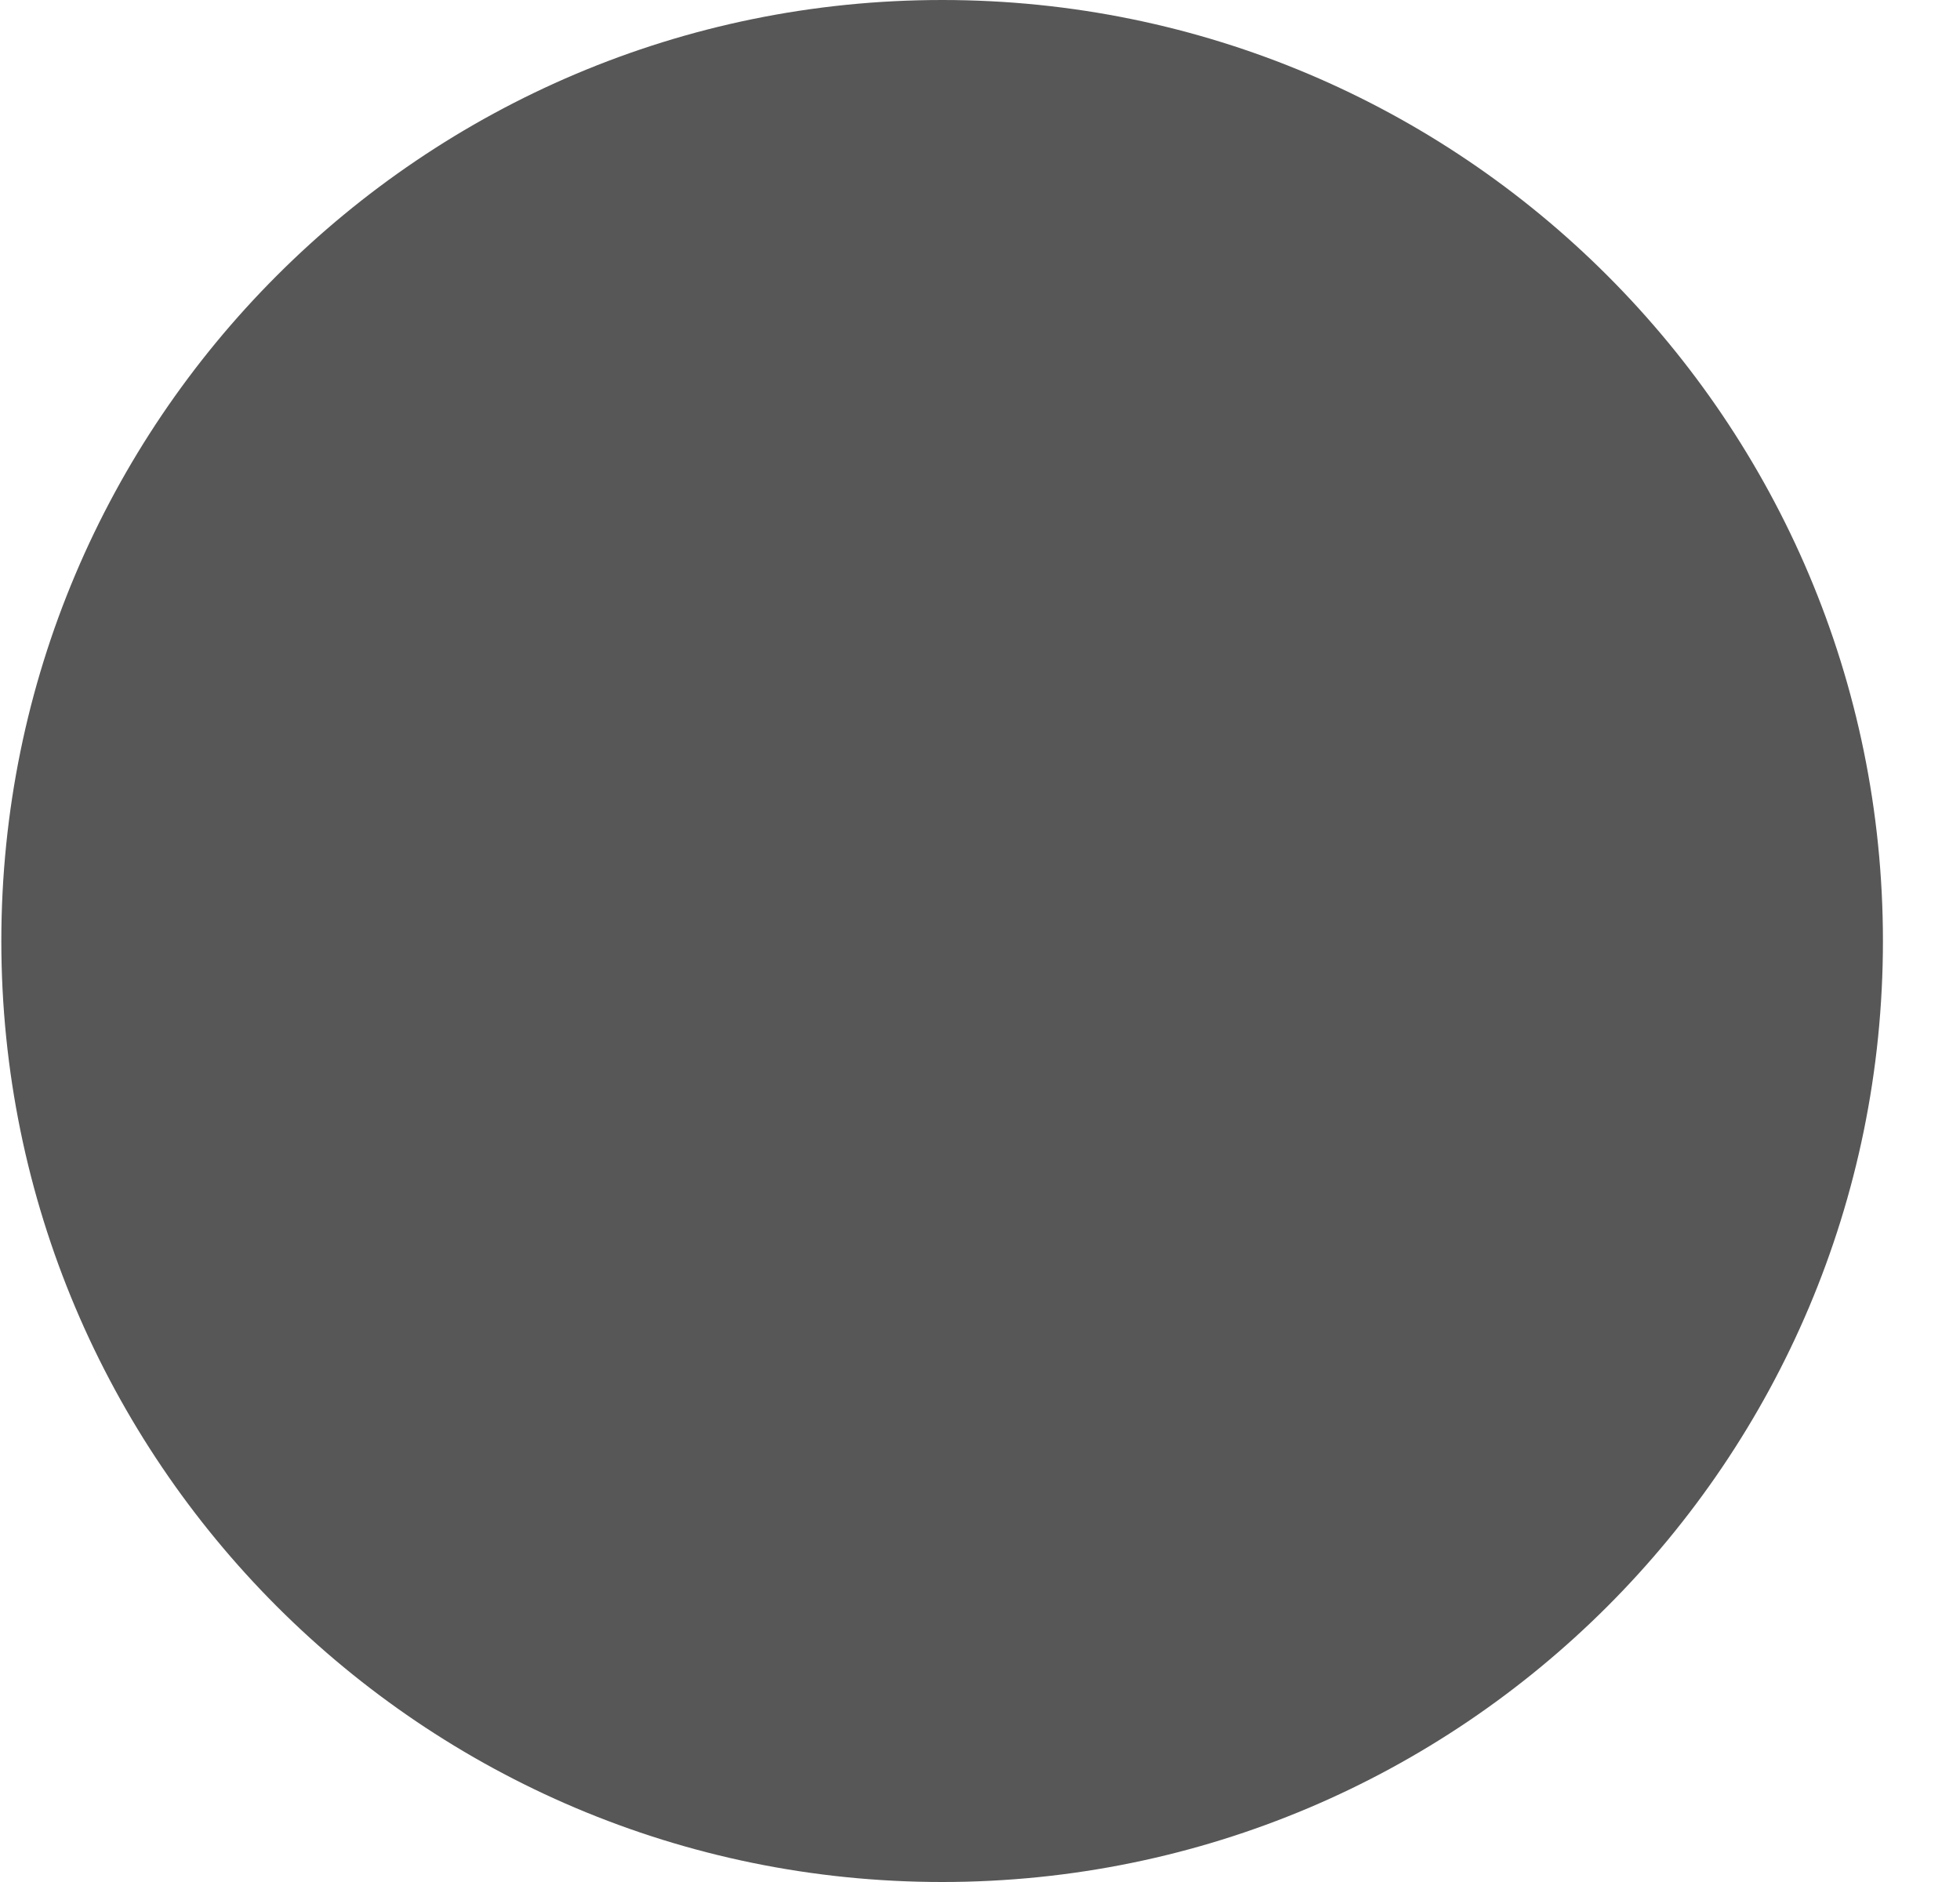 <svg width="25" height="24" viewBox="0 0 25 24" fill="none" xmlns="http://www.w3.org/2000/svg">
<path fillRule="evenodd" clipRule="evenodd" d="M12.017 0C18.645 0 24.017 5.372 24.017 12C24.017 18.628 18.645 24 12.017 24C5.388 24 0.017 18.628 0.017 12C0.017 5.372 5.388 0 12.017 0ZM3.703 16.81H7.223C7.62 18.314 8.182 19.752 8.893 21.091C6.694 20.331 4.86 18.81 3.703 16.81ZM9.719 16.81H14.331C13.818 18.529 13.041 20.132 12.017 21.603C11.008 20.149 10.215 18.512 9.703 16.81H9.719ZM16.826 16.81H20.347C19.19 18.81 17.339 20.331 15.157 21.091C15.884 19.752 16.446 18.314 16.826 16.81ZM21.322 14.413H17.273C17.471 12.826 17.471 11.207 17.273 9.62H21.322C21.719 11.19 21.719 12.86 21.322 14.413ZM14.86 14.413H9.19C8.959 12.826 8.959 11.207 9.19 9.62H14.86C15.091 11.207 15.091 12.826 14.86 14.413ZM6.777 14.413H2.727C2.331 12.843 2.331 11.174 2.727 9.62H6.777C6.579 11.207 6.579 12.826 6.777 14.413ZM20.347 7.207H16.826C16.43 5.702 15.868 4.264 15.157 2.926C17.355 3.669 19.19 5.207 20.347 7.207ZM14.331 7.207H9.719C10.232 5.504 11.008 3.868 12.033 2.413C13.041 3.868 13.835 5.504 14.347 7.207H14.331ZM7.223 7.207H3.703C4.86 5.207 6.711 3.669 8.893 2.926C8.165 4.264 7.603 5.702 7.223 7.207Z" fill="#575757"/>
</svg>
